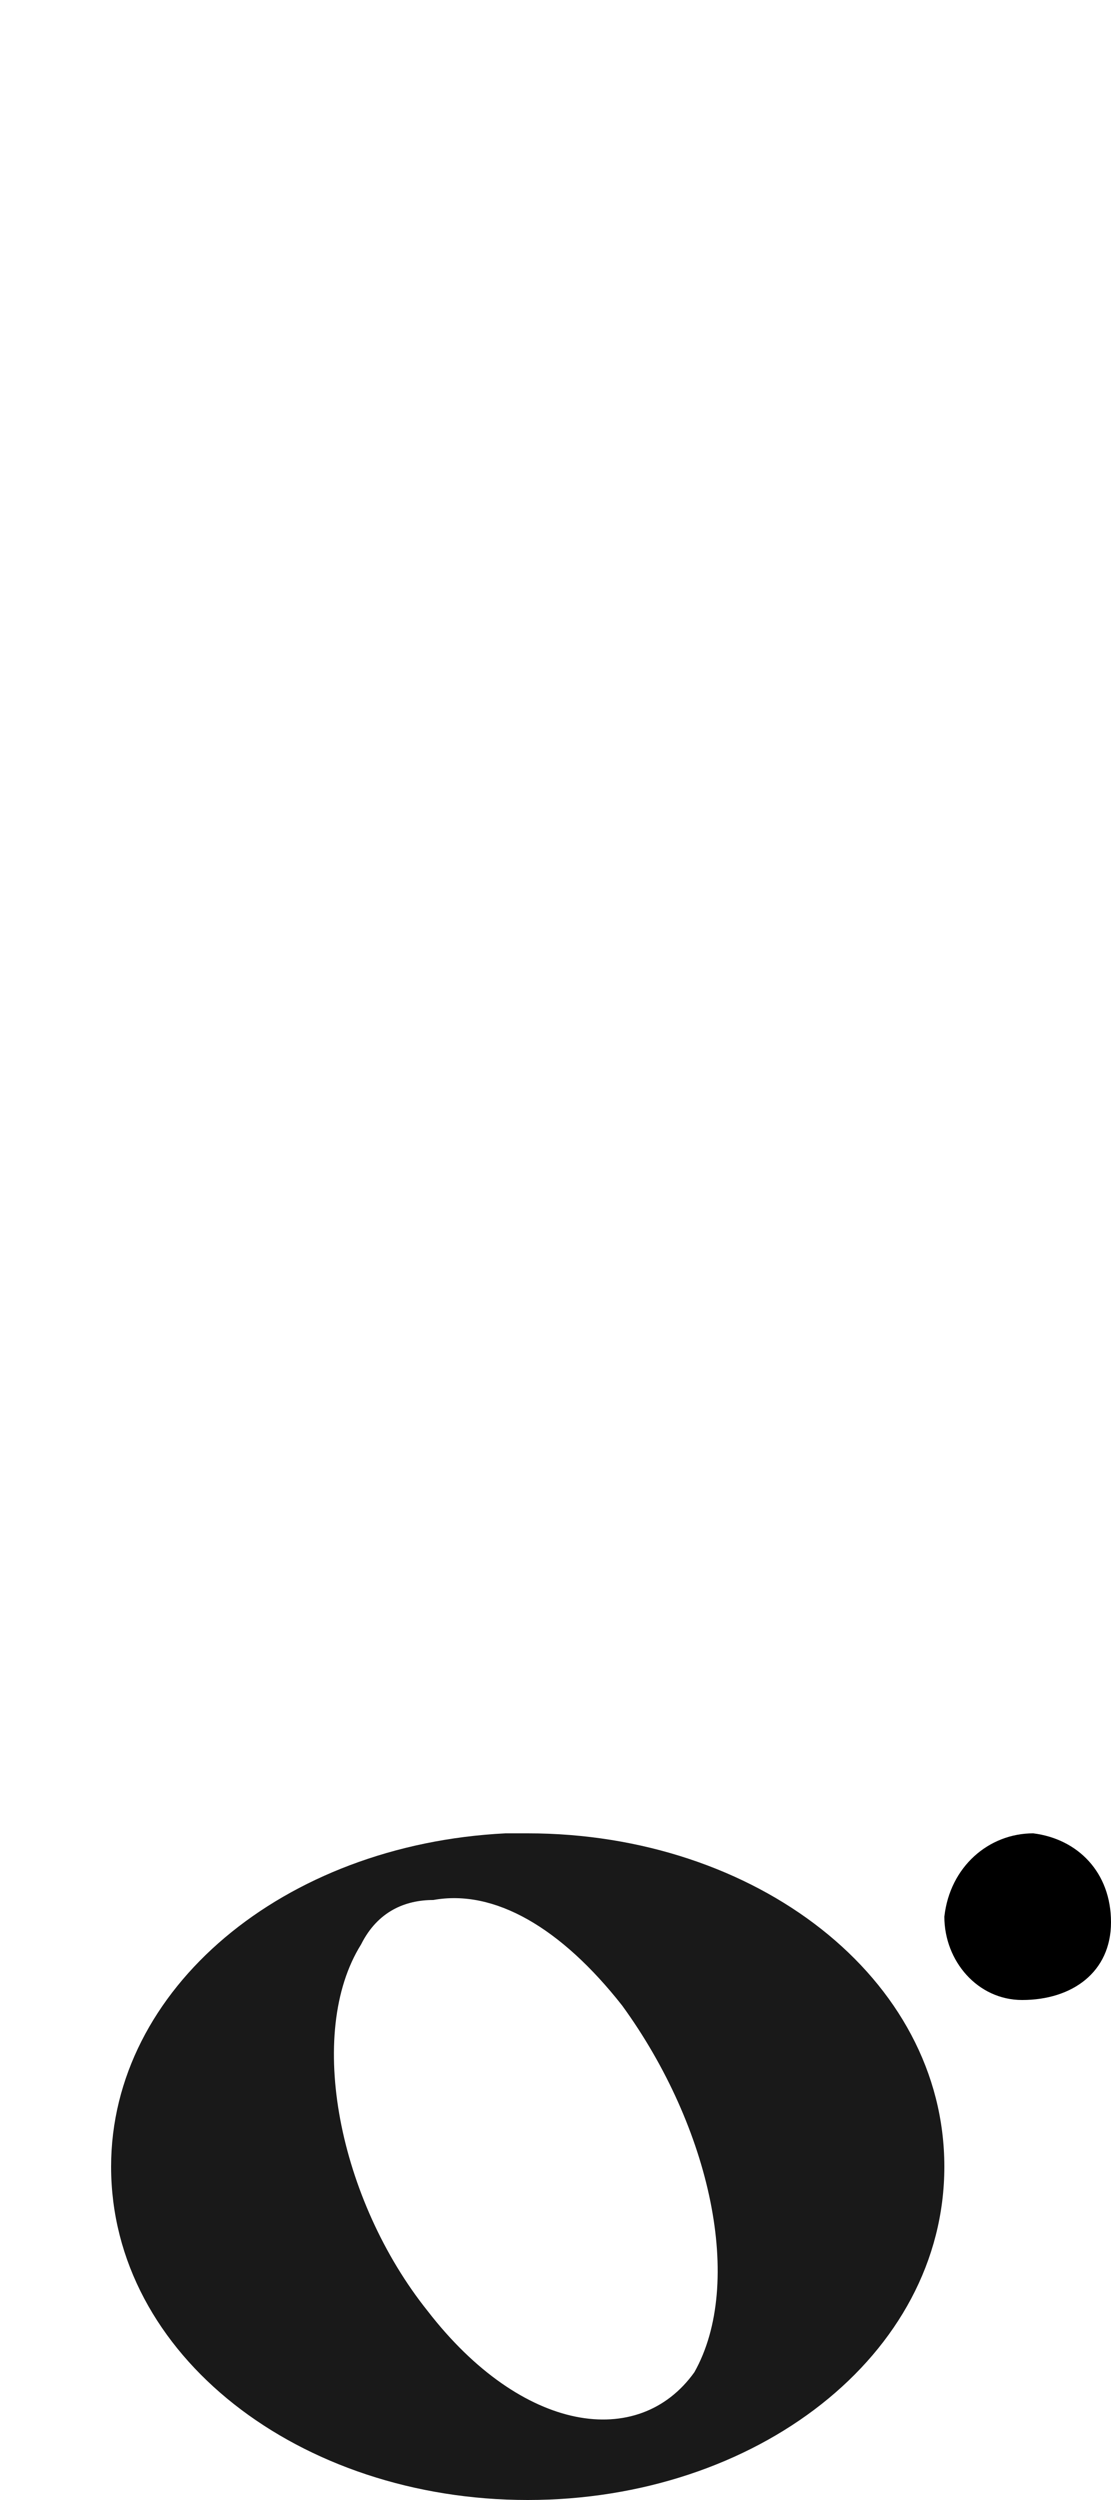 <?xml version="1.0" encoding="utf-8"?>
<!-- Generator: Adobe Illustrator 24.0.1, SVG Export Plug-In . SVG Version: 6.00 Build 0)  -->
<svg version="1.1" id="svg1437" xmlns="http://www.w3.org/2000/svg" xmlns:xlink="http://www.w3.org/1999/xlink" x="0px" y="0px"
	 viewBox="0 0 20 45" style="enable-background:new 0 0 20 45;" xml:space="preserve">
<style type="text/css">
	.st0{opacity:0.9;enable-background:new    ;}
</style>
<path id="path3937" stroke-width="0.01px" class="st0" d="M9.1,33c-4,0.2-7.1,2.8-7.1,6c0,3.4,3.4,6,7.5,6s7.5-2.6,7.5-6s-3.4-6-7.5-6
	C9.4,33,9.2,33,9.1,33z M7.8,34.2c1.1-0.2,2.3,0.5,3.4,1.9c1.6,2.2,2.2,5,1.3,6.6l0,0c-1,1.4-3.1,1.1-4.8-1.1c-1.6-2-2.2-5-1.2-6.6
	C6.8,34.4,7.3,34.2,7.8,34.2z"/>
<path id="path3937_1_" stroke-width="0.01px" class="st0" d="M6.5,57.3c-3.6,0.2-6.5,2.3-6.5,5c0,2.8,3.1,5,7,5s7-2.2,7-5c0-2.8-3.1-5-7-5
	C6.9,57.3,6.7,57.3,6.5,57.3z M5.4,58.3c1-0.2,2.2,0.4,3.2,1.6c1.5,1.8,2.1,4.2,1.2,5.5l0,0c-0.9,1.2-2.9,0.9-4.5-0.9
	c-1.6-1.7-2-4.2-1.2-5.5C4.5,58.5,4.9,58.3,5.4,58.3z"/>
<path stroke-width="0.01px" d="M18.4,36c-0.8,0-1.4-0.7-1.4-1.5c0.1-0.9,0.8-1.5,1.6-1.5c0.8,0.1,1.4,0.7,1.4,1.6C20,35.5,19.3,36,18.4,36L18.4,36z"/>
</svg>
